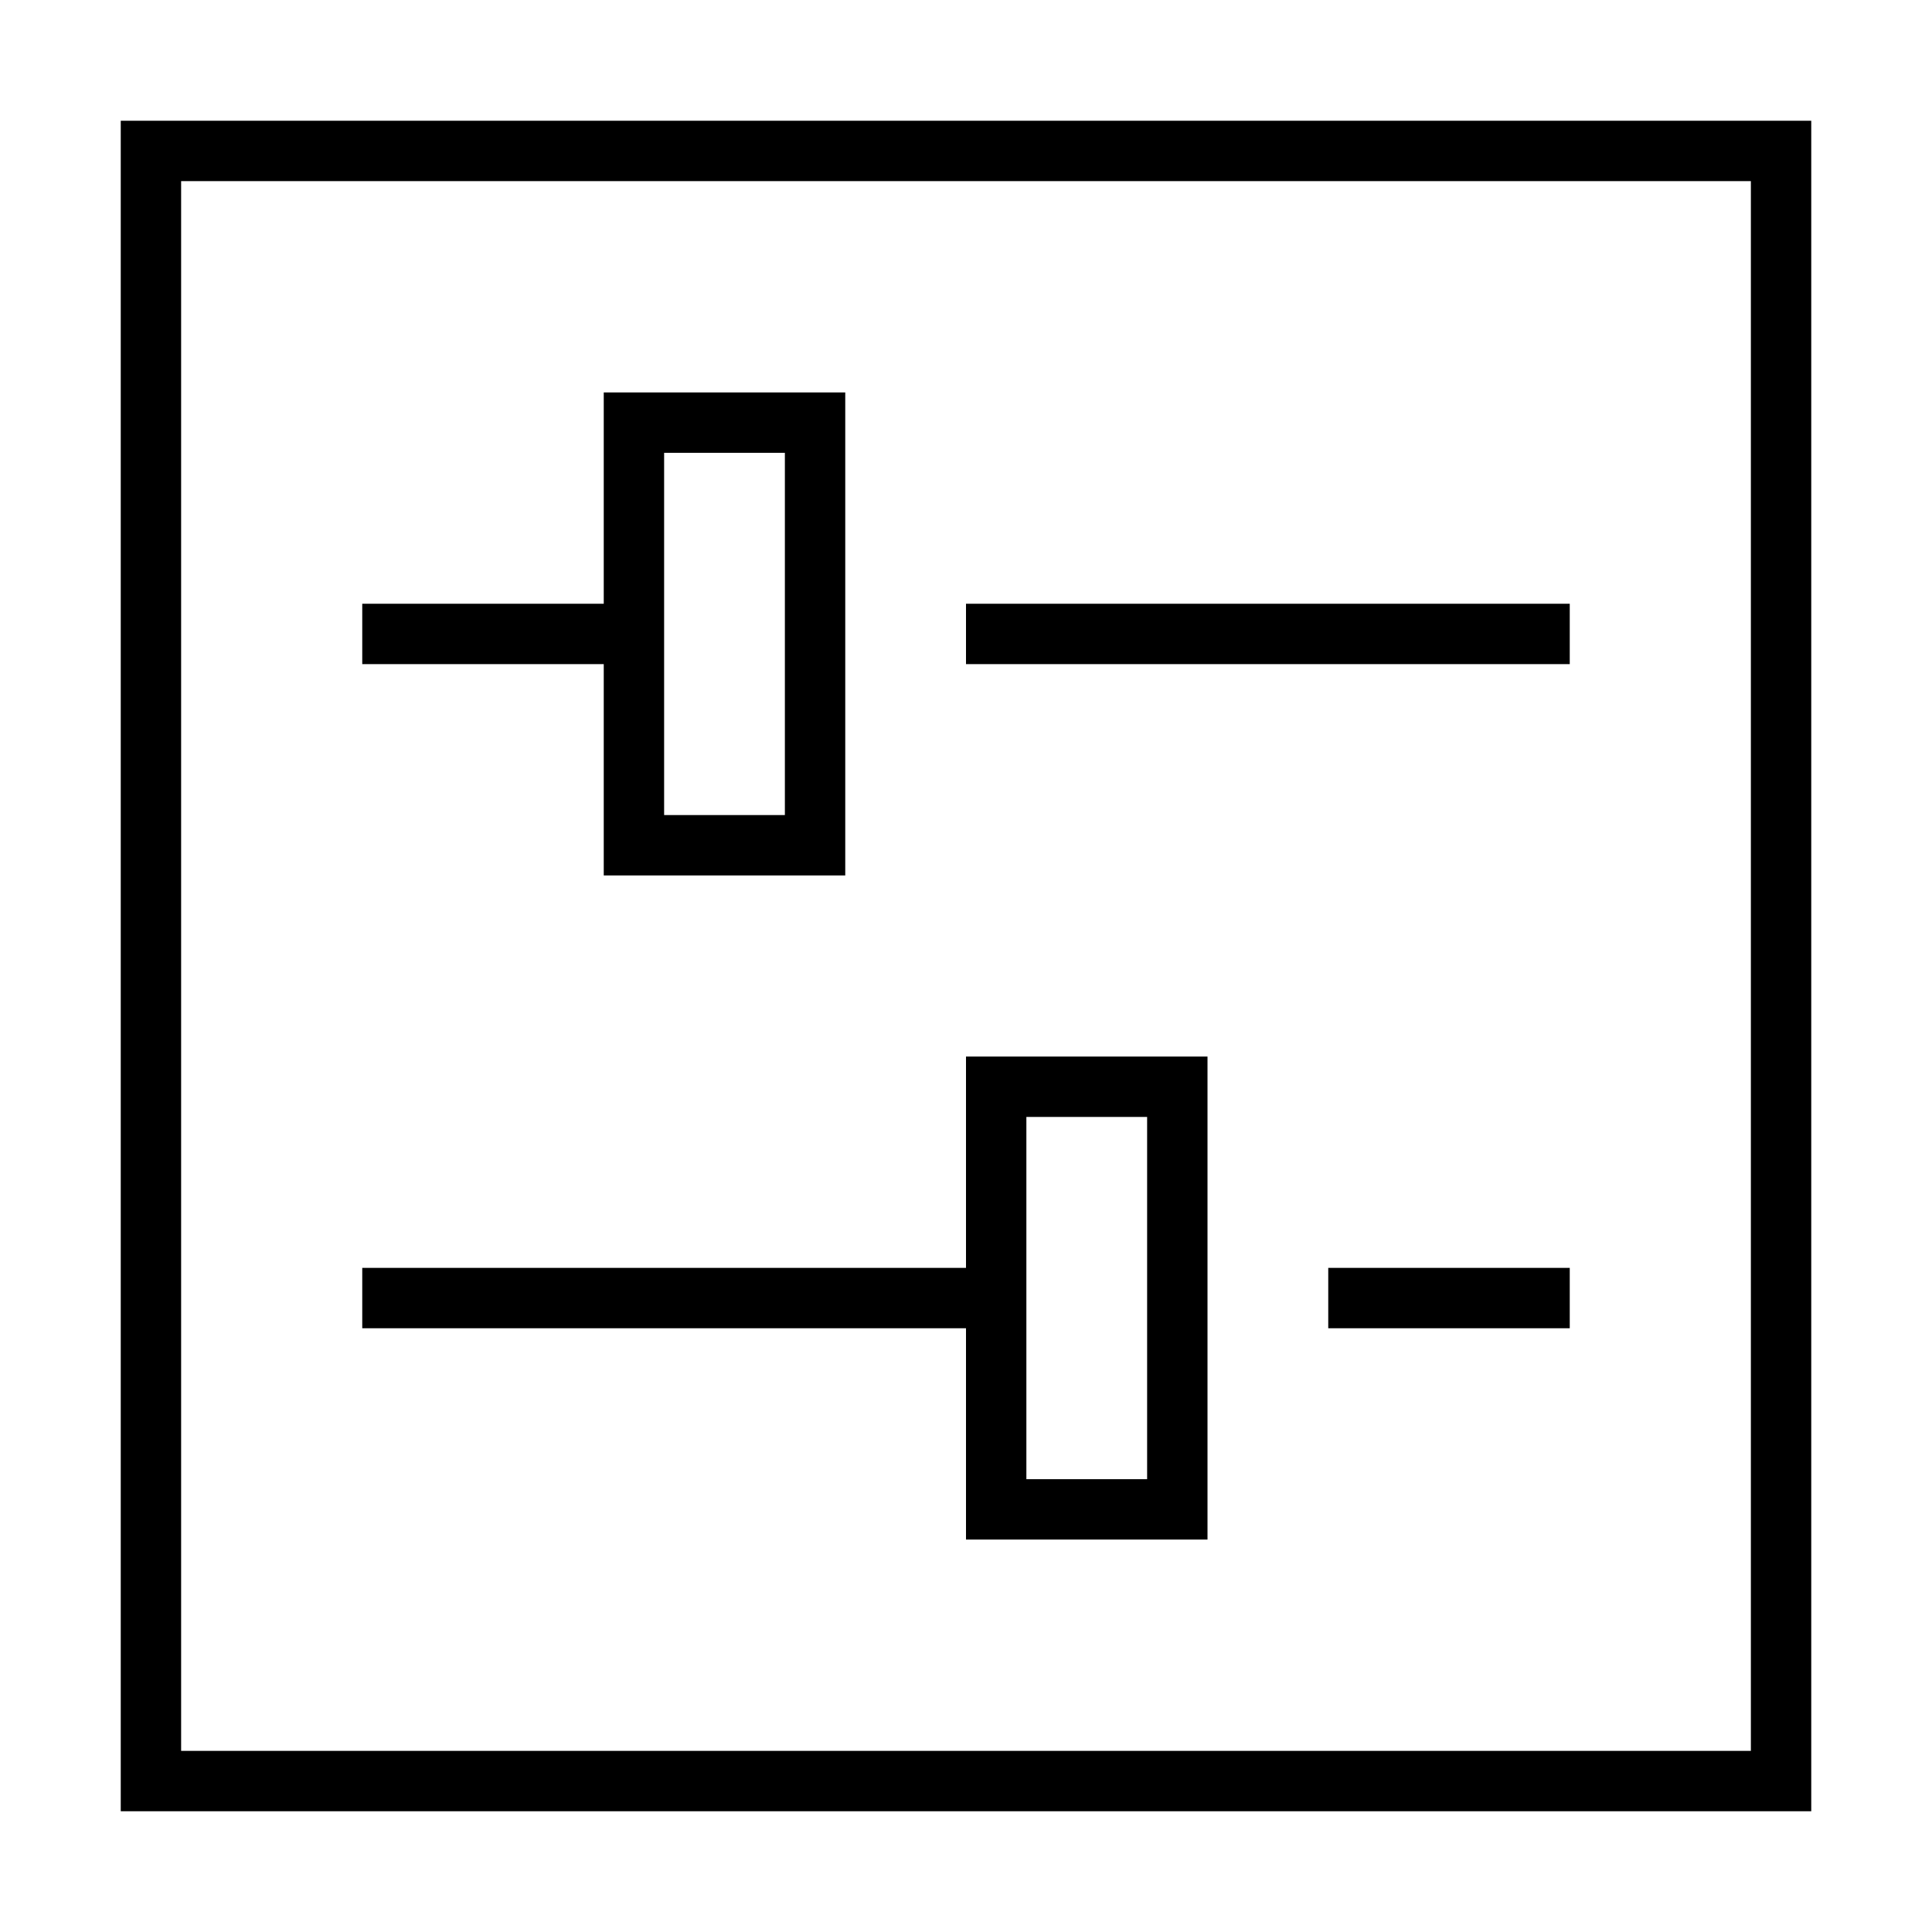 <svg xmlns="http://www.w3.org/2000/svg" width="24" height="24" viewBox="0 0 448 512">
    <path d="M16 464l416 0 0-416L16 48l0 416zM0 48L0 32l16 0 416 0 16 0 0 16 0 416 0 16-16 0L16 480 0 480l0-16L0 48zM64 176l0-16 8 0 56 0 0-40 0-16 16 0 32 0 16 0 0 16 0 96 0 16-16 0-32 0-16 0 0-16 0-40-56 0-8 0zm80 0l0 40 32 0 0-96-32 0 0 40 0 16zm80 0l0-16 8 0 144 0 8 0 0 16-8 0-144 0-8 0zM72 352l-8 0 0-16 8 0 152 0 0-40 0-16 16 0 32 0 16 0 0 16 0 96 0 16-16 0-32 0-16 0 0-16 0-40L72 352zm168-16l0 16 0 40 32 0 0-96-32 0 0 40zm88 16l-8 0 0-16 8 0 48 0 8 0 0 16-8 0-48 0z"/>
</svg>